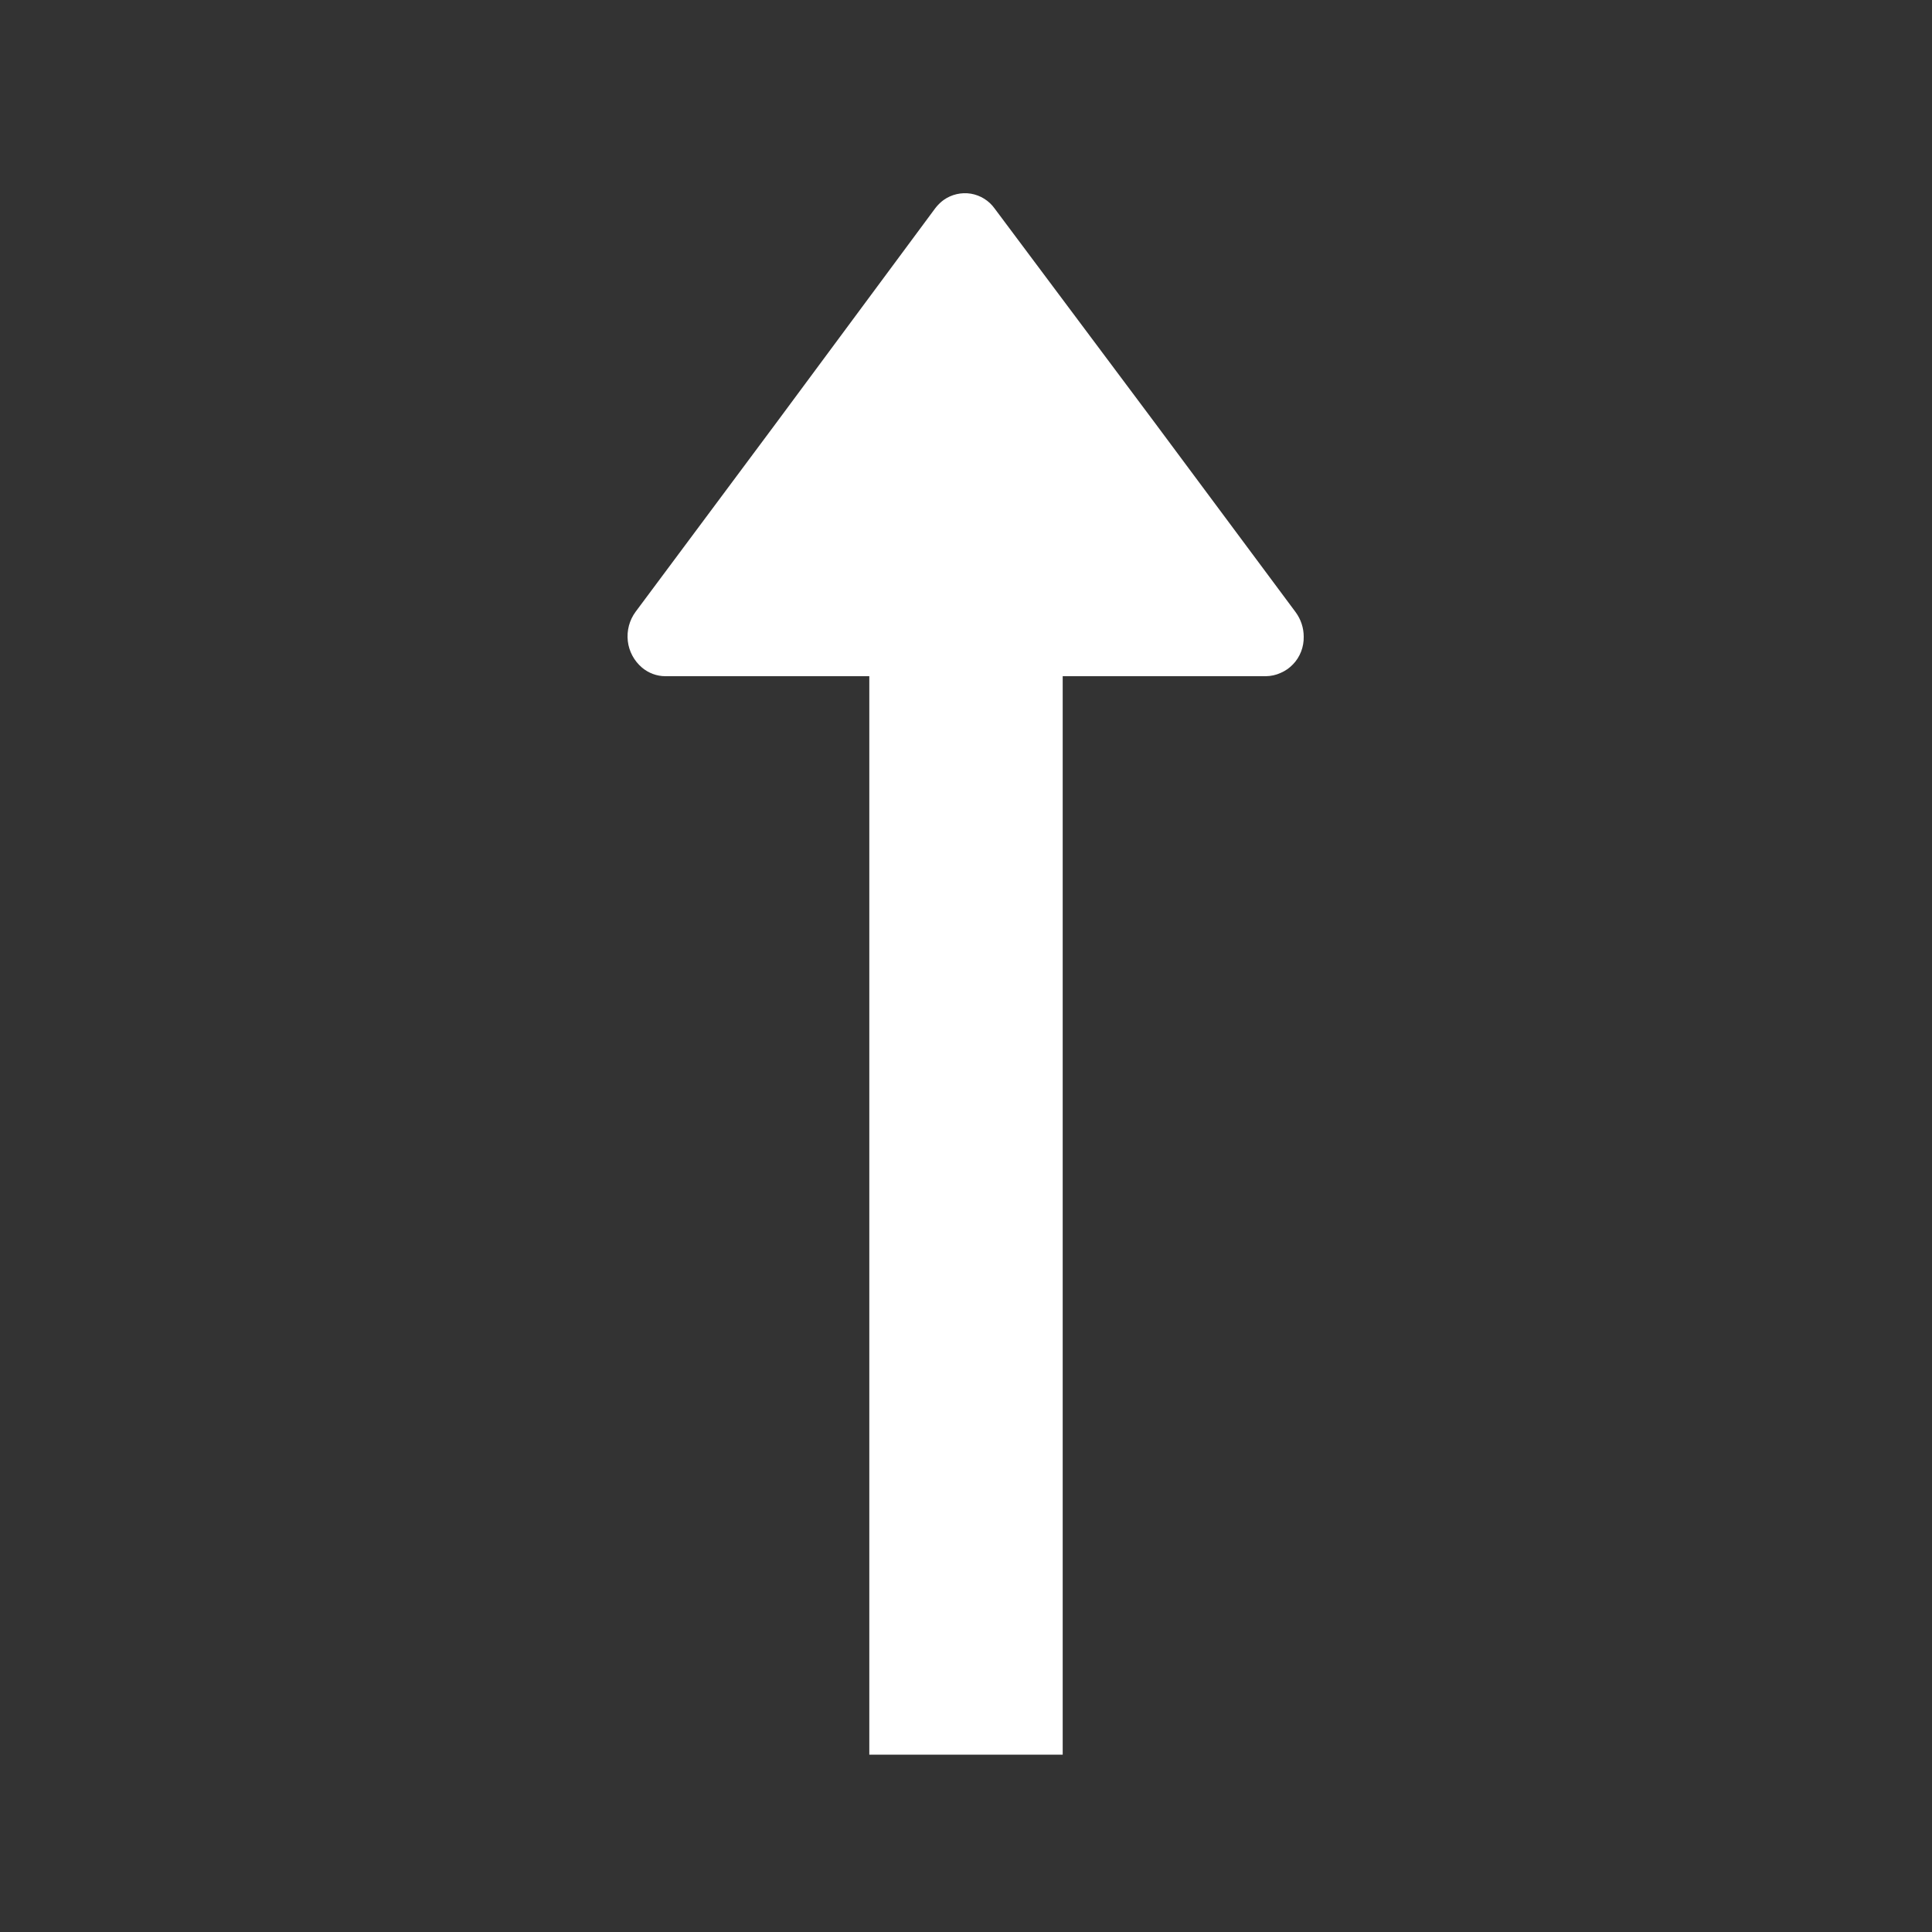 <svg width="20" height="20" viewBox="0 0 20 20" fill="none" xmlns="http://www.w3.org/2000/svg">
<rect x="0" y="0" width="20" height="20" fill="#333333" stroke="none"/>
<g id="arrow_go_20">
<path id="Union" fill-rule="evenodd" clip-rule="evenodd" d="M13.257 6.966C13.209 6.988 13.158 6.999 13.105 7H11.001V18.164H8.999V7H6.888C6.799 7 6.714 6.968 6.646 6.911C6.564 6.841 6.511 6.743 6.499 6.636C6.487 6.529 6.515 6.421 6.579 6.334L8.04 4.372L9.68 2.158C9.7 2.132 9.722 2.108 9.747 2.087L9.769 2.07C9.851 2.012 9.952 1.989 10.051 2.005C10.15 2.022 10.238 2.077 10.296 2.158L11.952 4.373L13.413 6.338C13.467 6.412 13.496 6.5 13.496 6.591C13.497 6.644 13.488 6.696 13.469 6.745C13.45 6.794 13.422 6.839 13.385 6.877C13.349 6.915 13.306 6.945 13.257 6.966Z" fill="white"/>
</g>
</svg>
